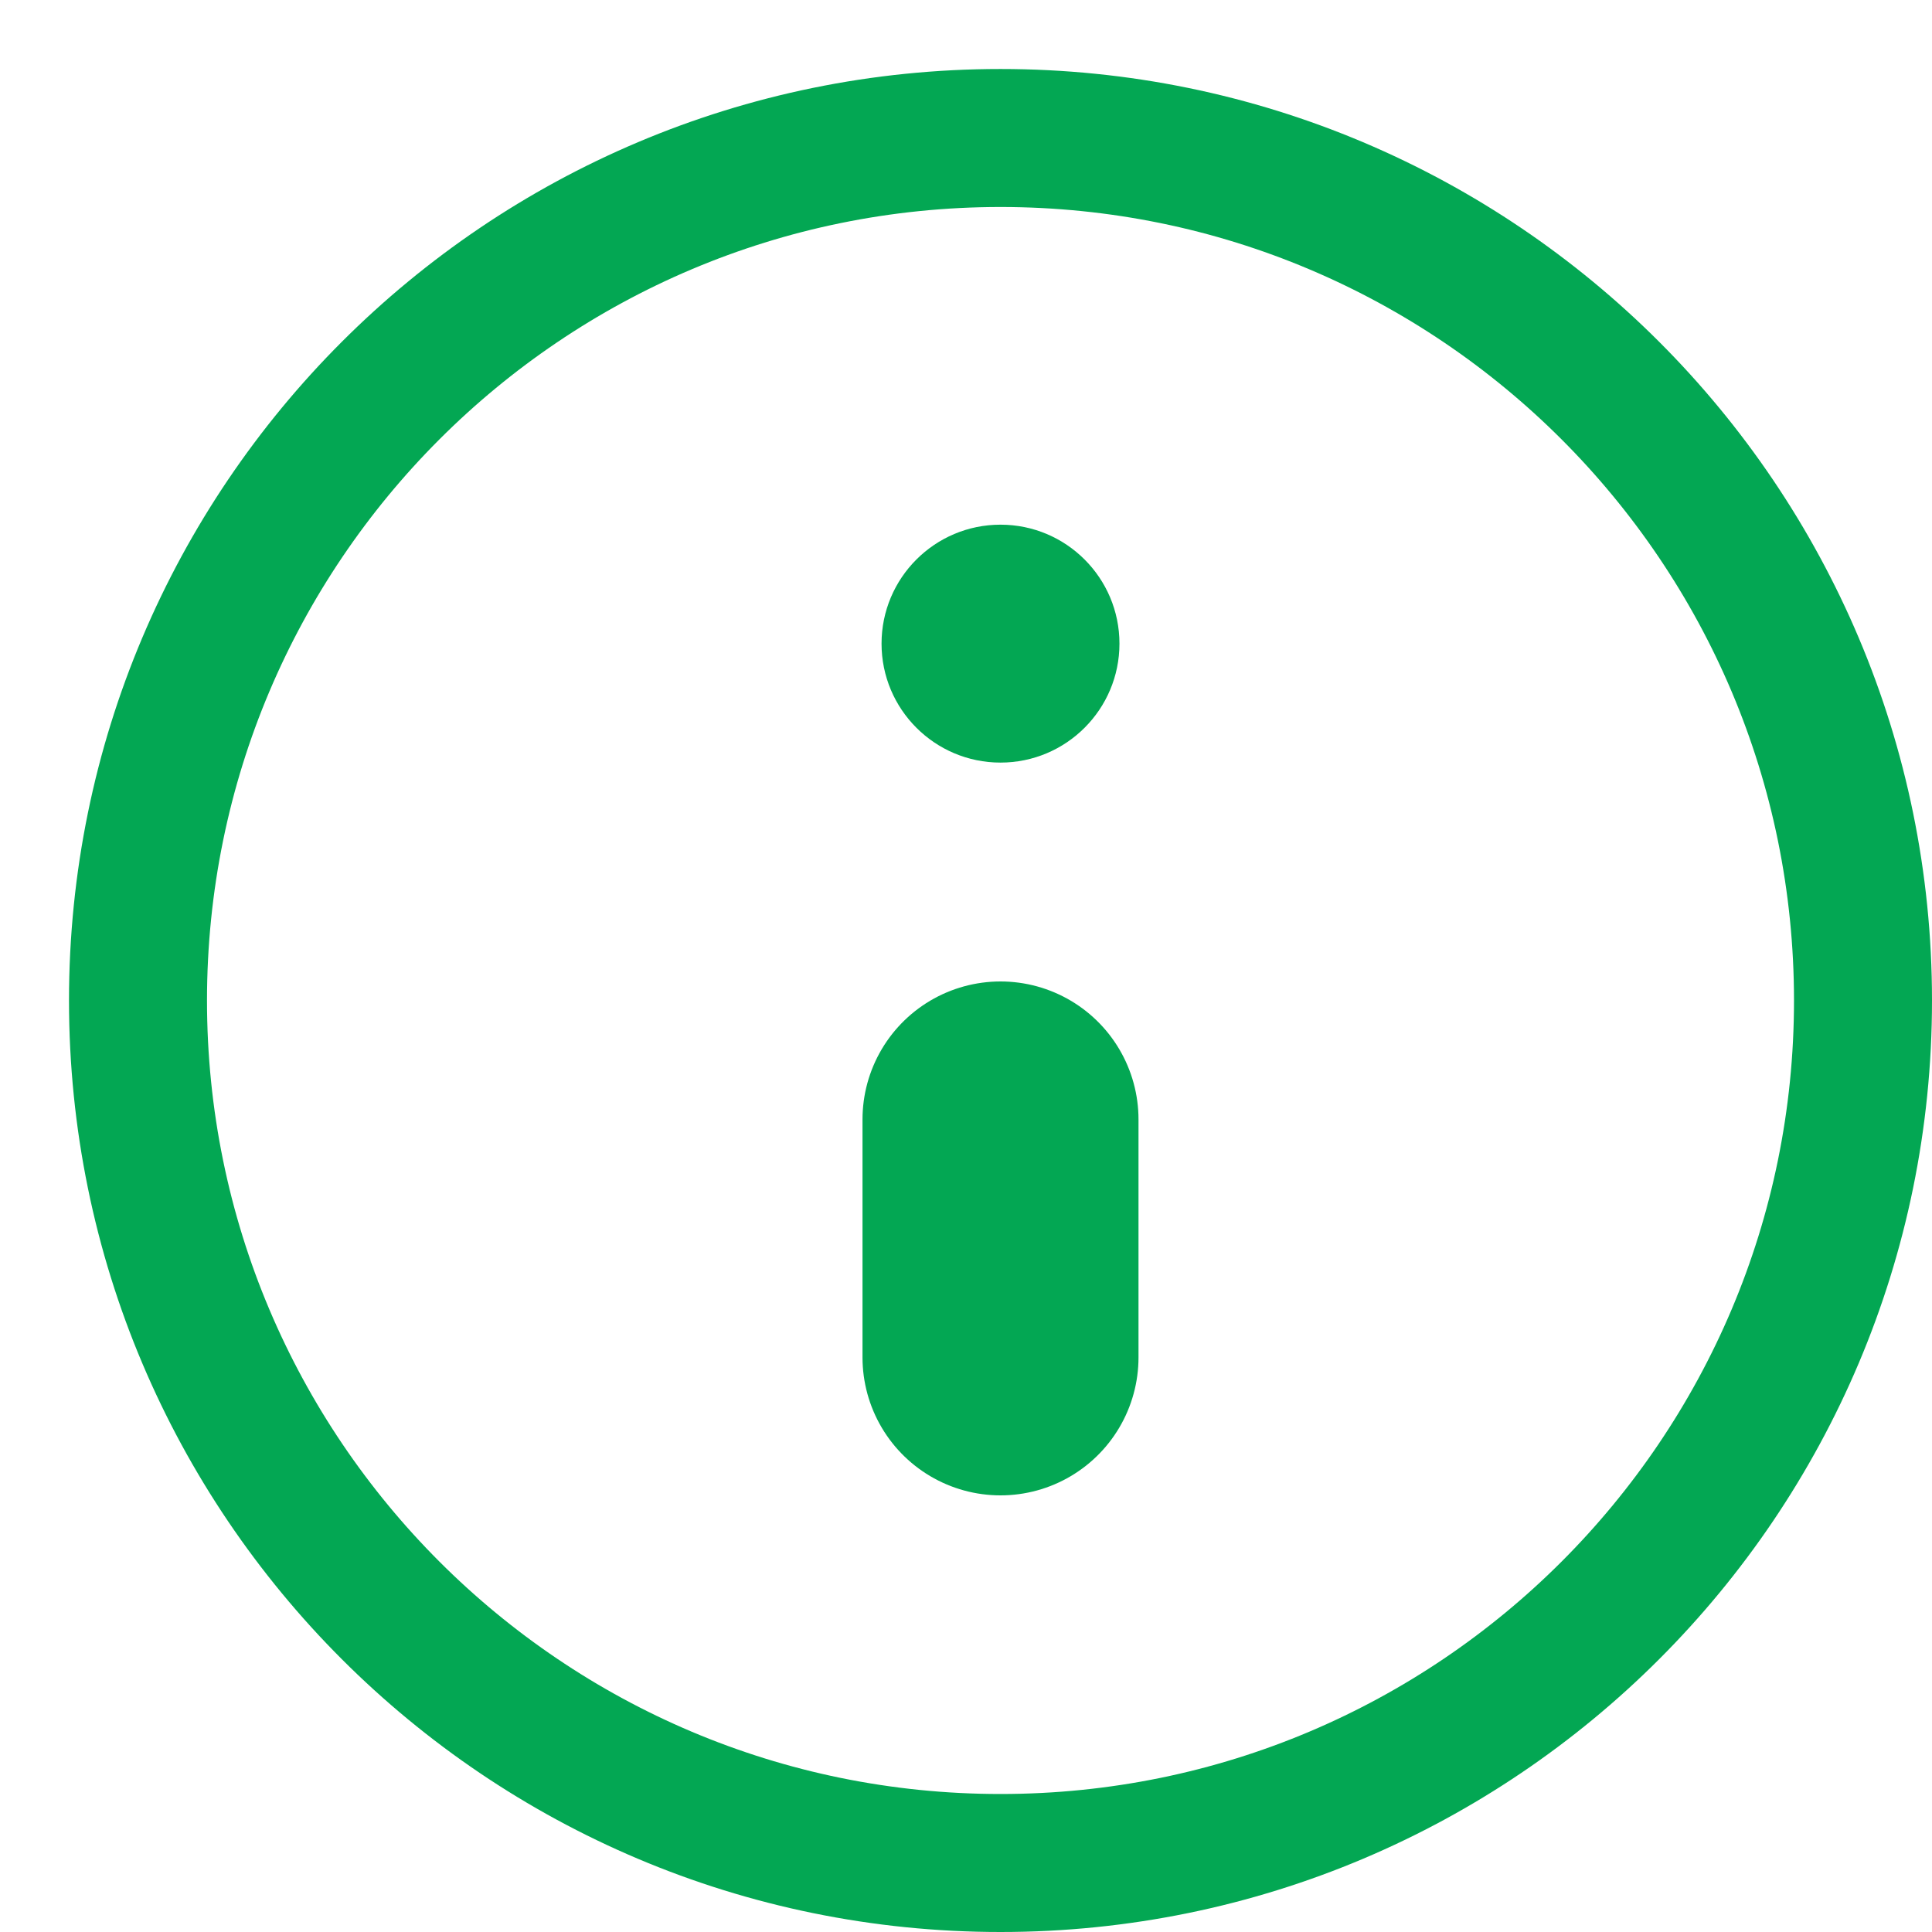 <svg viewBox="0 0 14 14" fill="none" xmlns="http://www.w3.org/2000/svg" id="icon">
<path d="M7.25 8.112V9.836" stroke="#03A753" stroke-width="2" stroke-linecap="round" stroke-linejoin="round"/>
<path d="M7.25 5.526C7.726 5.526 8.112 5.14 8.112 4.664C8.112 4.188 7.726 3.802 7.25 3.802C6.774 3.802 6.388 4.188 6.388 4.664C6.388 5.14 6.774 5.526 7.25 5.526Z" fill="#03A753"/>
<path d="M7.25 13.5C10.702 13.5 13.5 10.702 13.5 7.25C13.5 3.798 10.702 1 7.25 1C3.798 1 1 3.798 1 7.25C1 10.702 3.798 13.5 7.25 13.5Z" stroke="#03A753" stroke-linecap="round" stroke-linejoin="round"/>
</svg>
